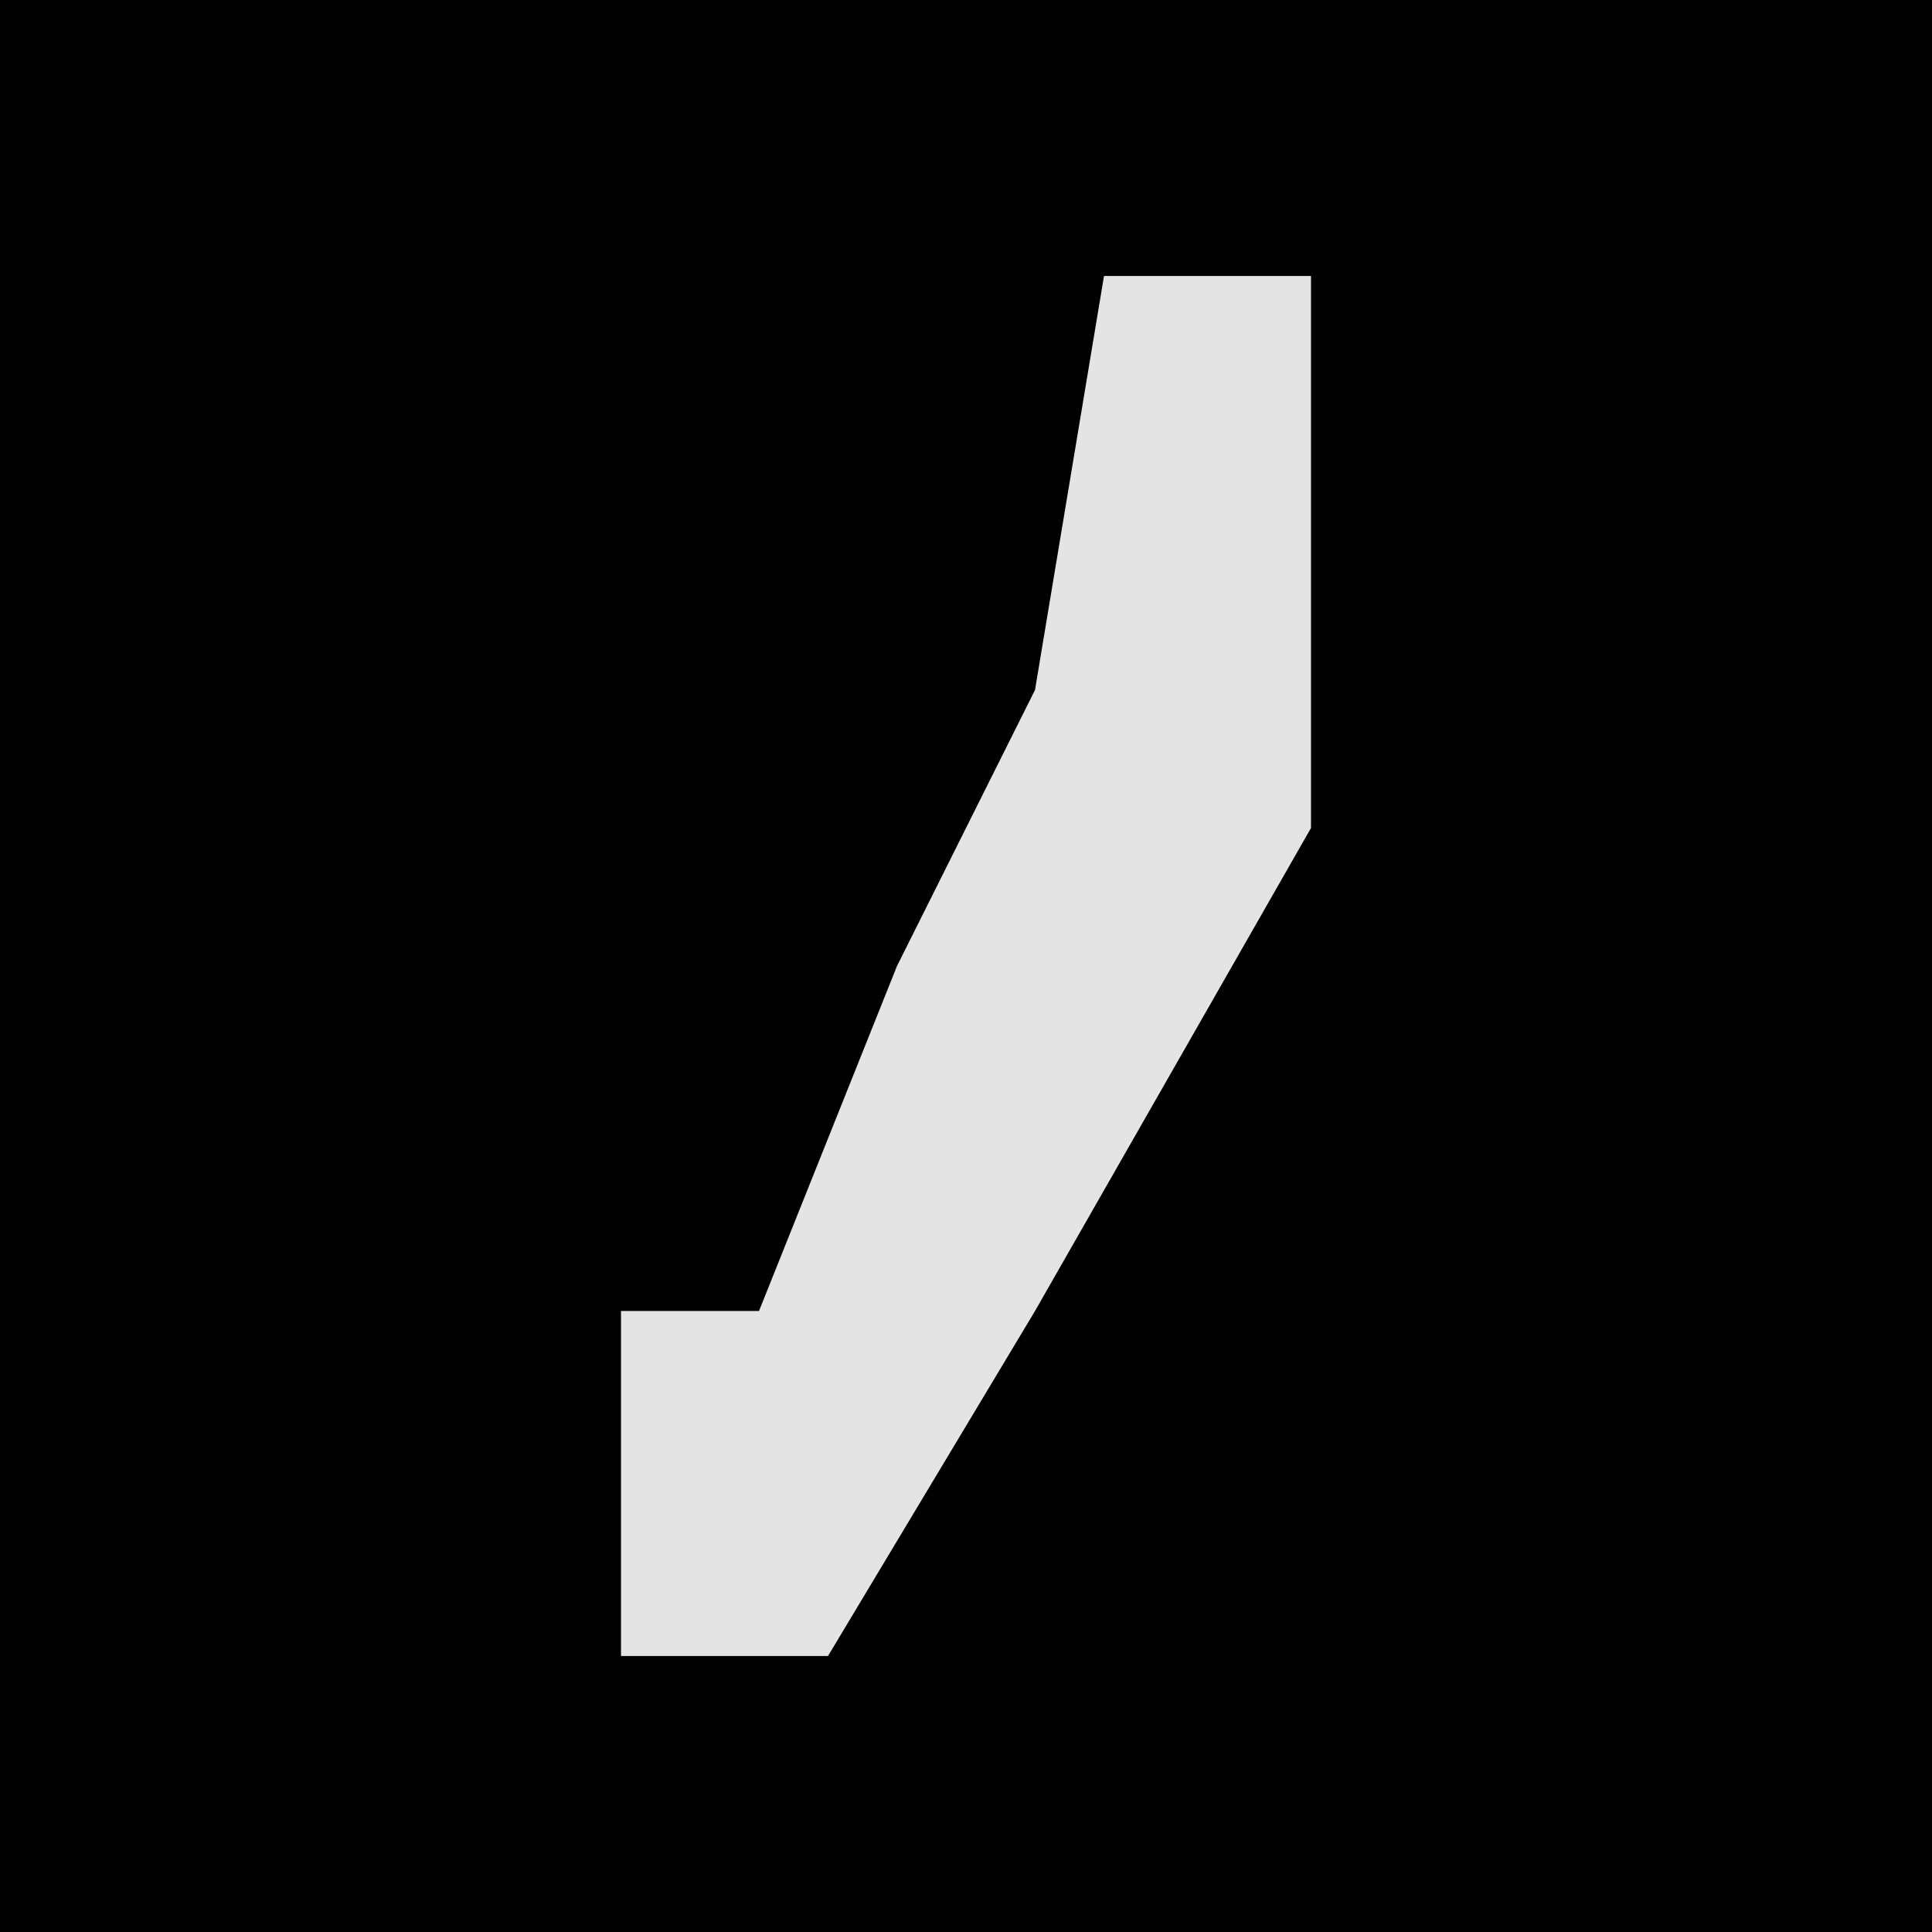 <?xml version="1.0" encoding="UTF-8"?>
<svg version="1.1" xmlns="http://www.w3.org/2000/svg" width="28" height="28">
<path d="M0,0 L28,0 L28,28 L0,28 Z " fill="#010101" transform="translate(0,0)"/>
<path d="M0,0 L3,0 L3,8 L-1,15 L-4,20 L-7,20 L-7,15 L-5,15 L-3,10 L-1,6 Z " fill="#E4E4E4" transform="translate(16,4)"/>
</svg>
